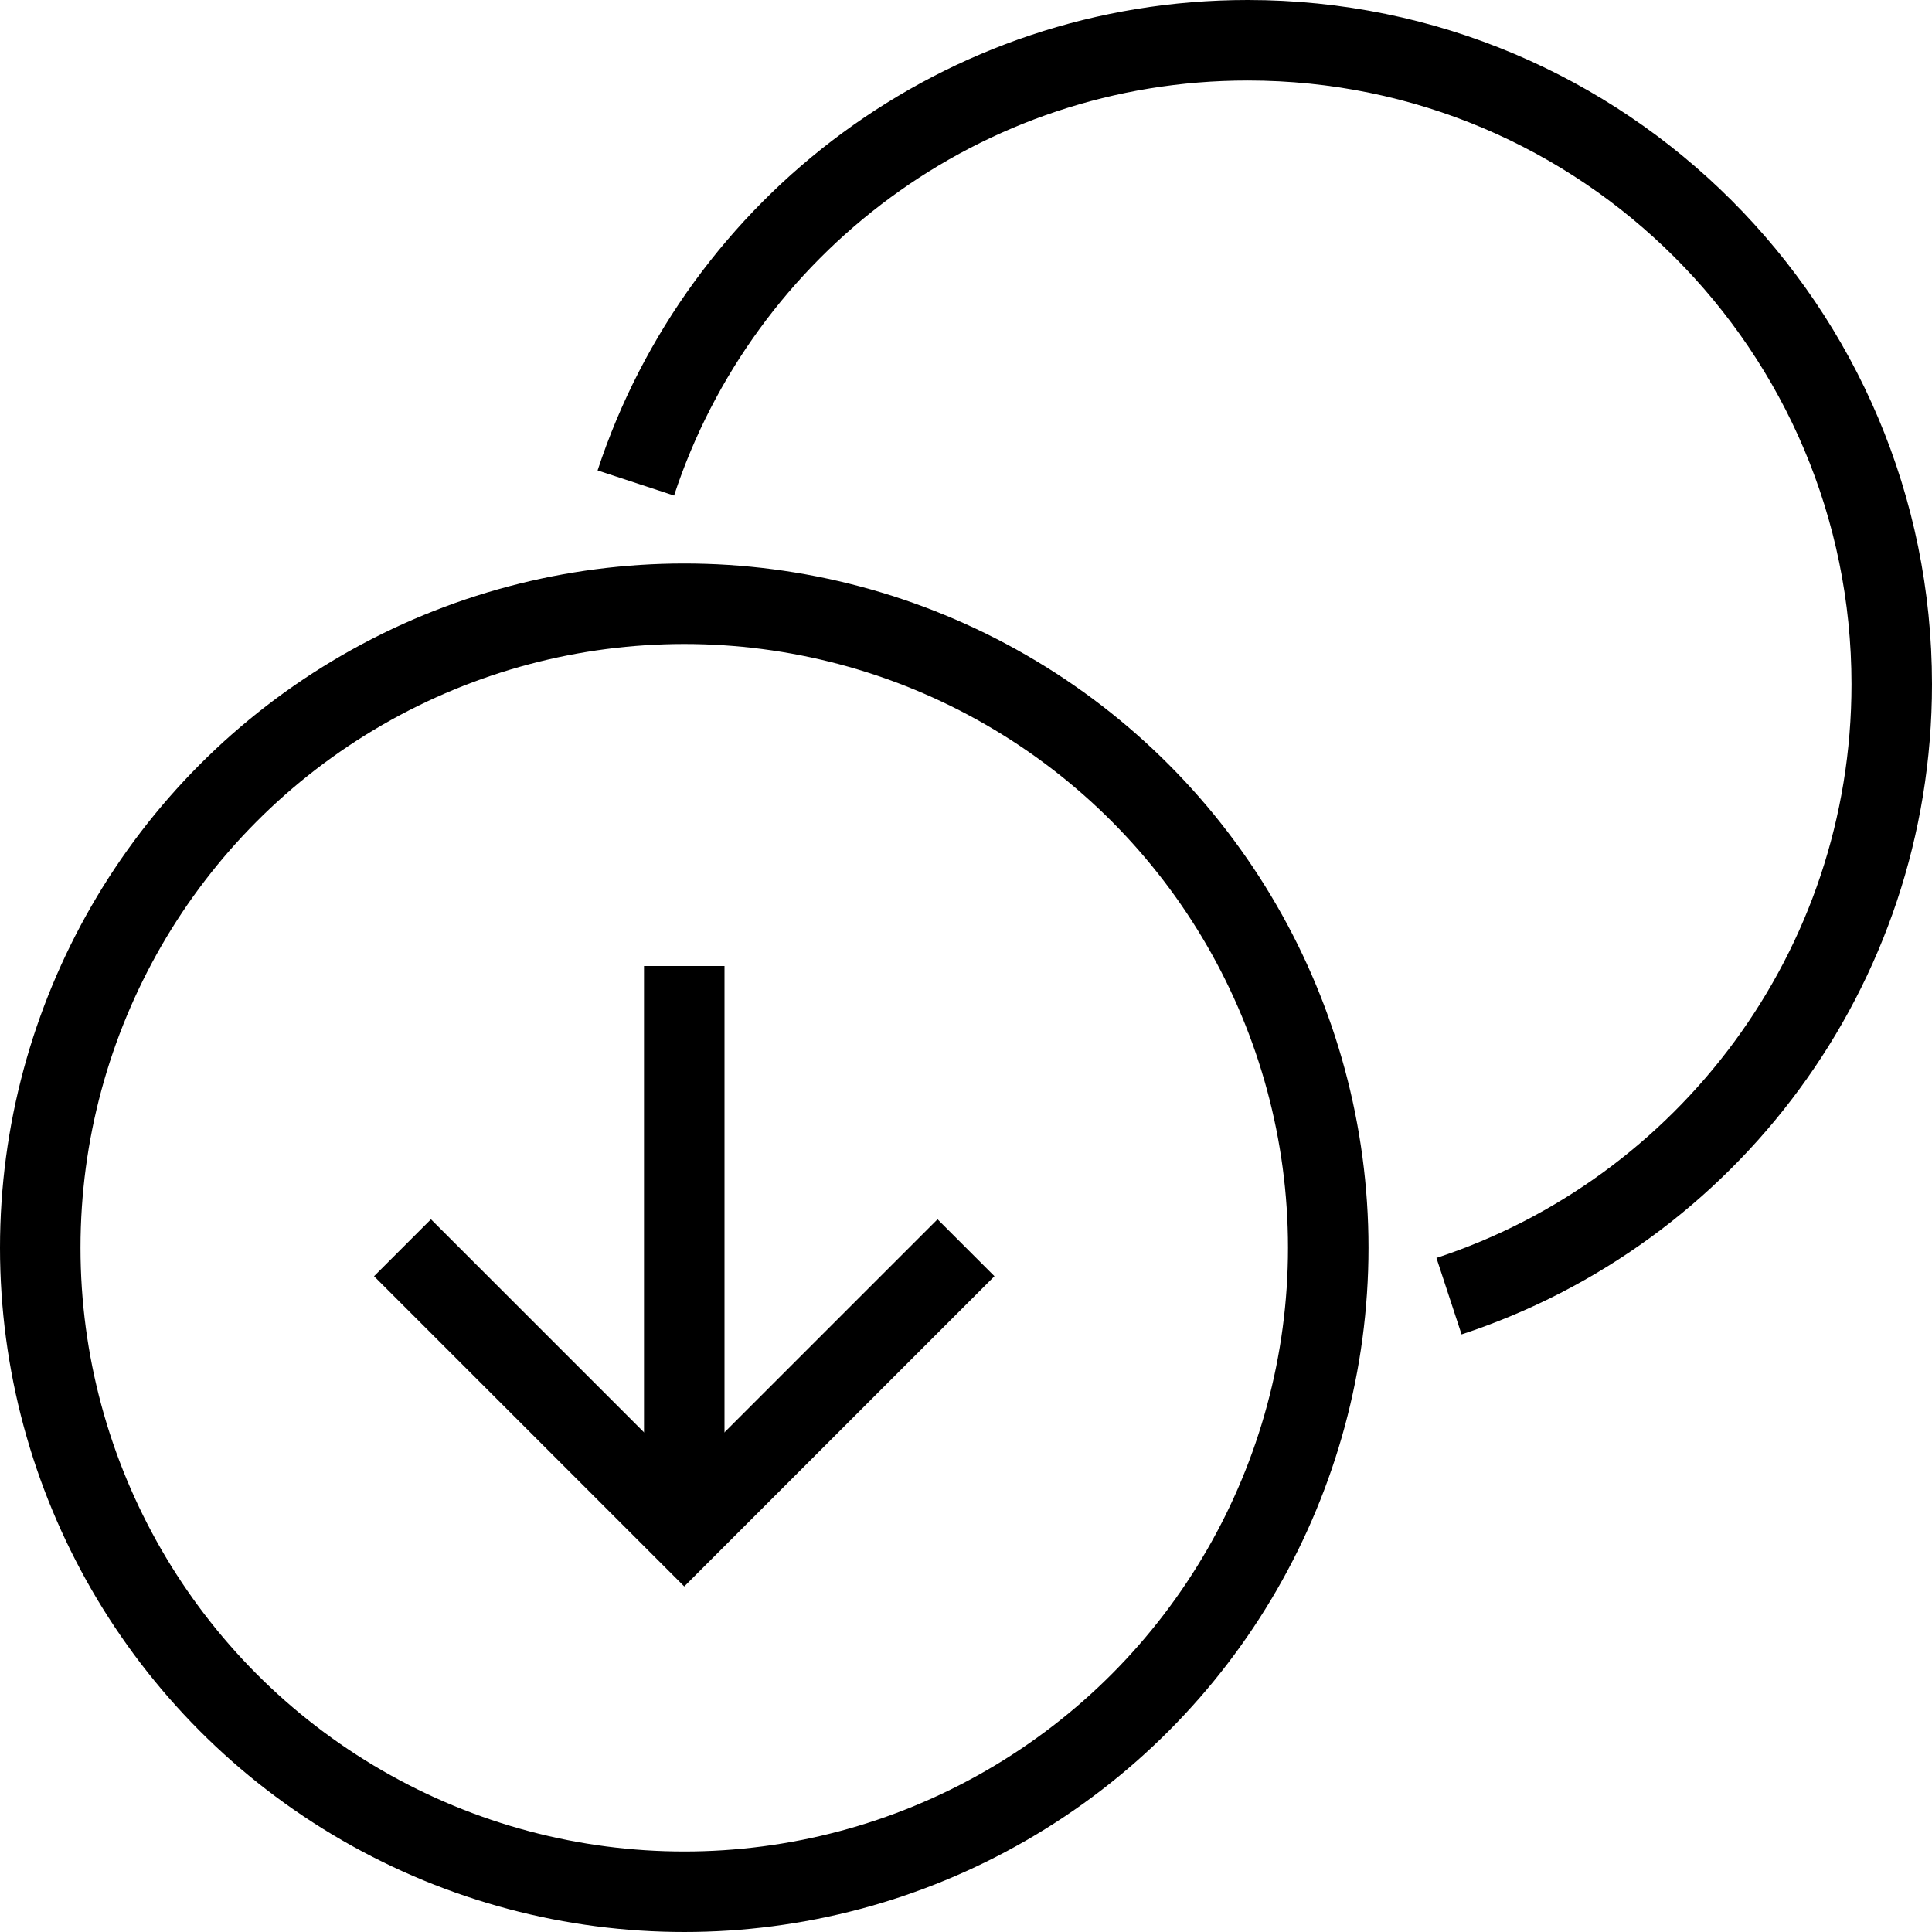 <svg xmlns="http://www.w3.org/2000/svg" width="48" height="48" viewBox="0 0 48 48" fill="none">
    <path d="M15.797 12C17.896 5.612 23.91 1 31 1C39.837 1 47 8.163 47 17C47 24.09 42.388 30.104 36 32.203" stroke="black" stroke-width="2"/>
    <circle cx="17" cy="31" r="16" stroke="black" stroke-width="2"/>
    <path d="M17 24V38" stroke="black" stroke-width="2"/>
    <path d="M10 31L17 38L24 31" stroke="black" stroke-width="2"/>
</svg>